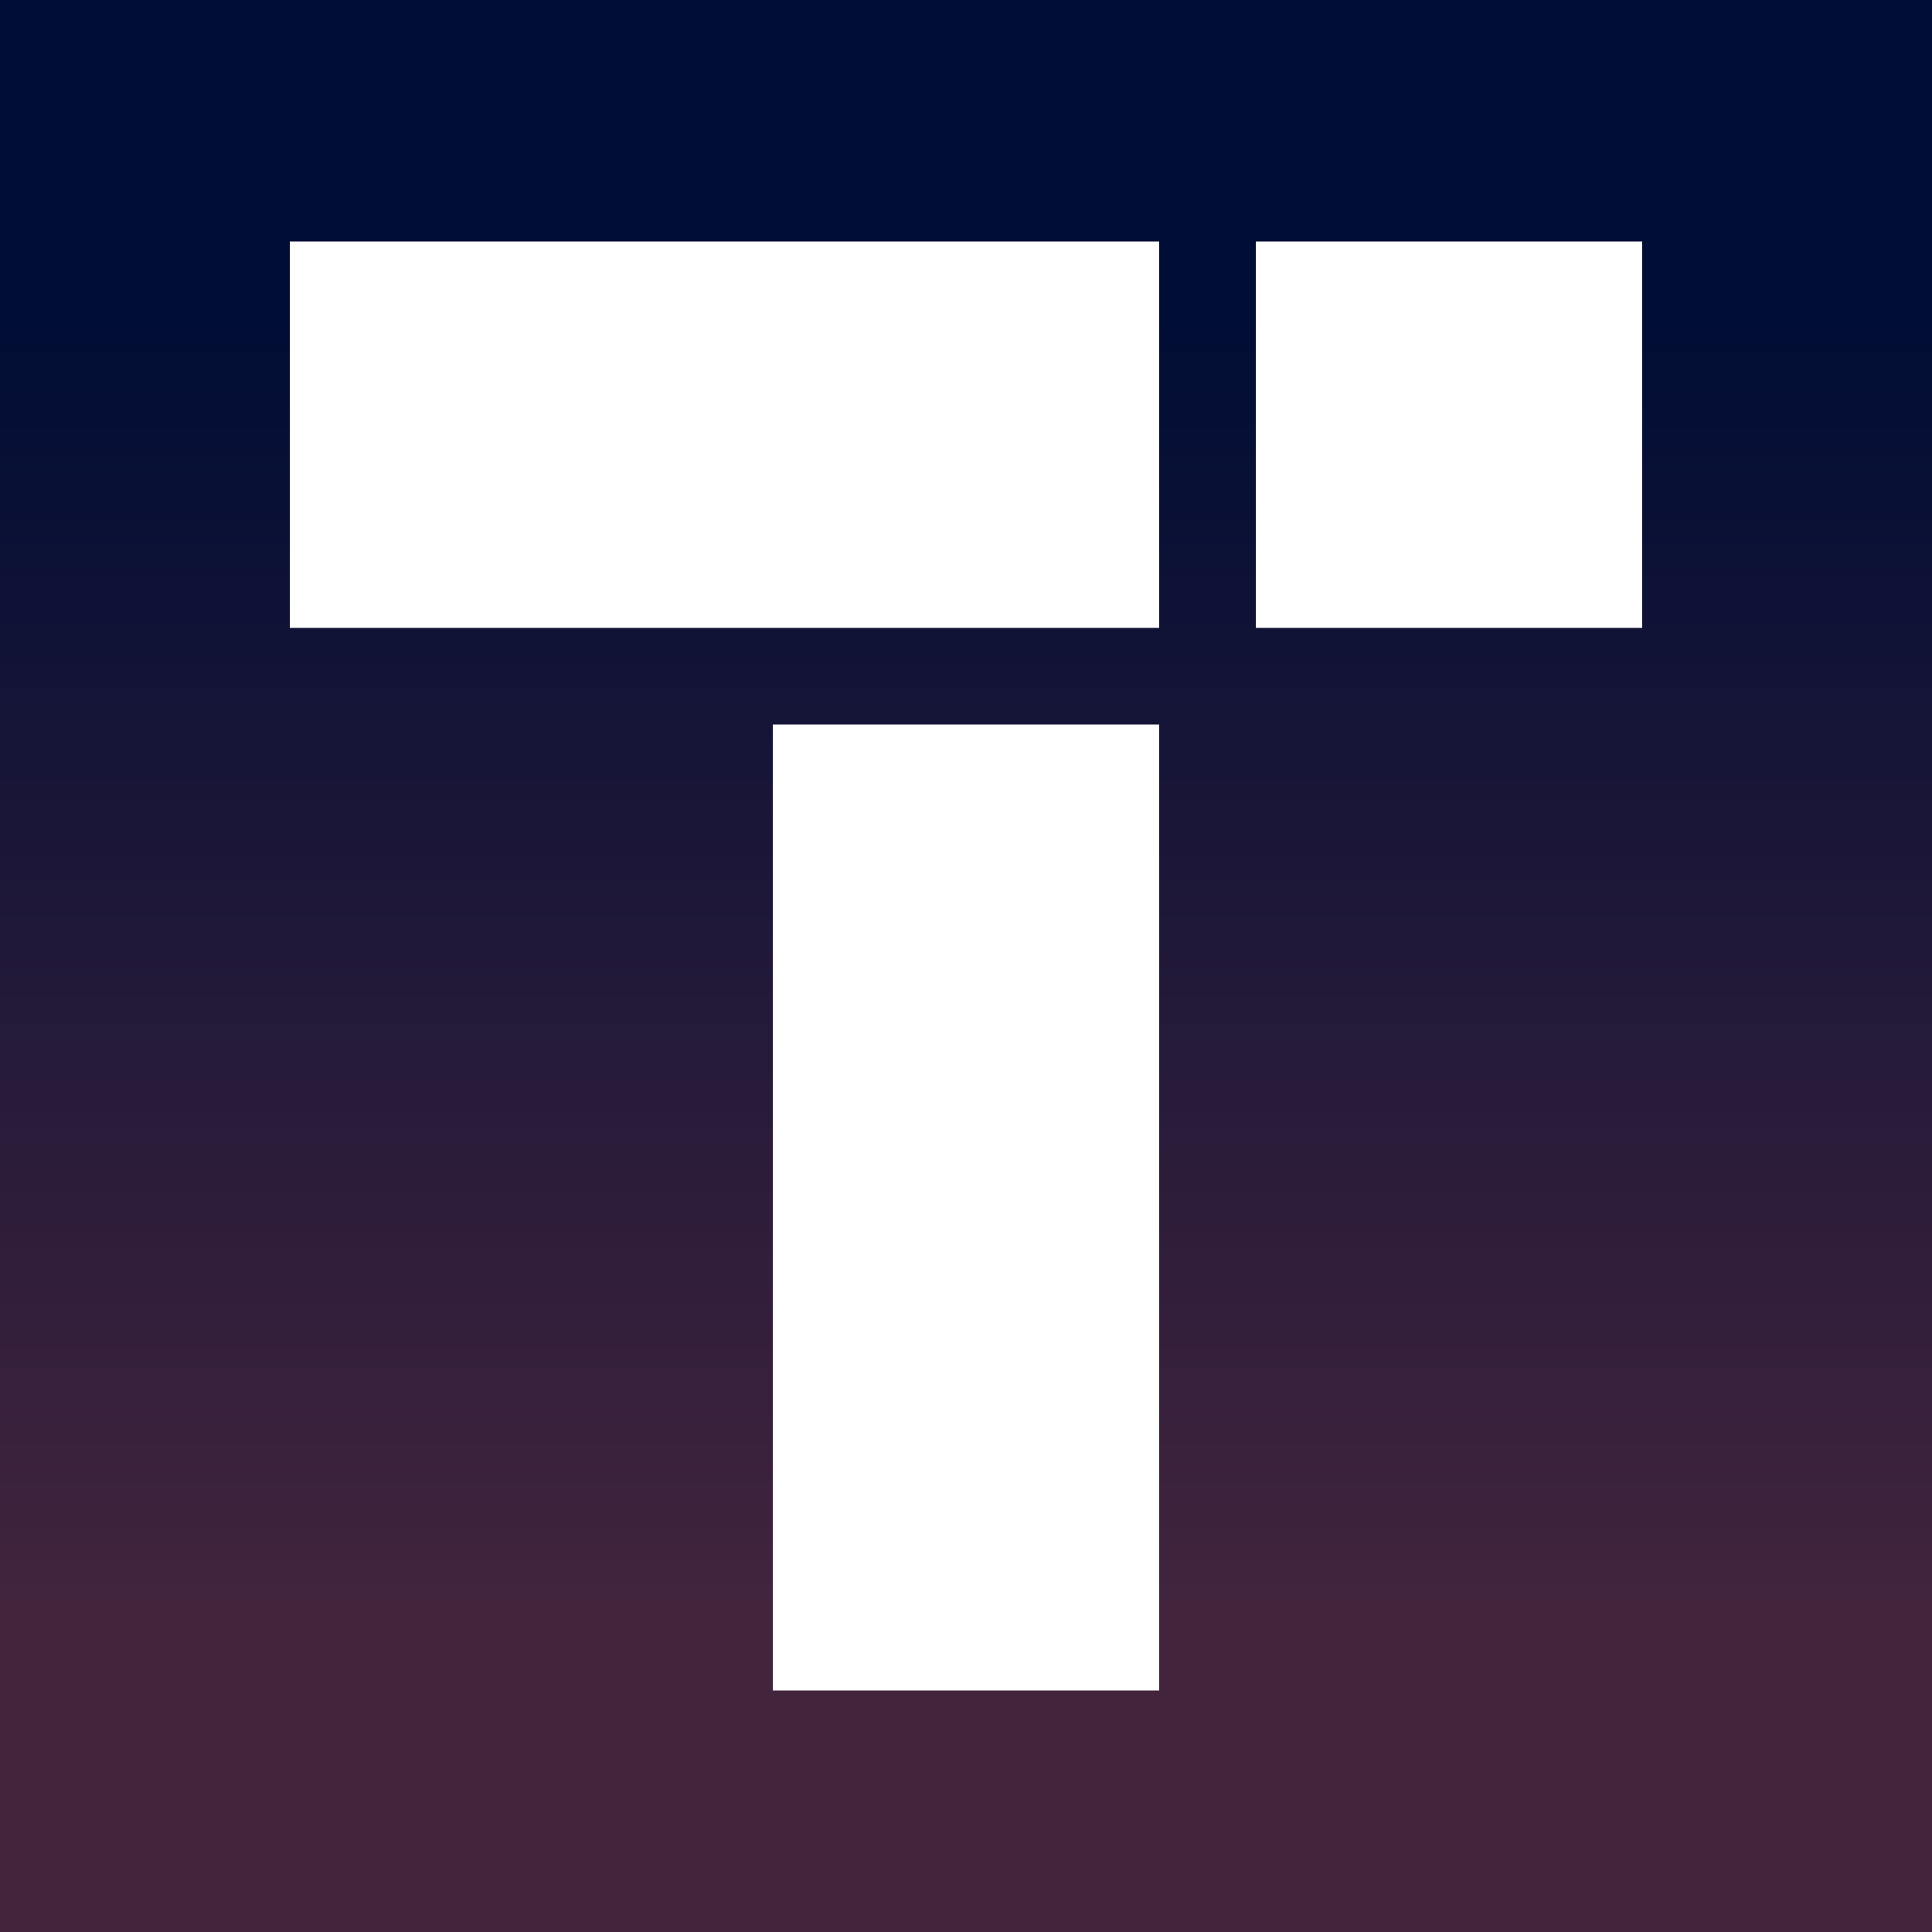 <svg width="24" height="24" viewBox="0 0 24 24" fill="none" xmlns="http://www.w3.org/2000/svg">
<rect x="0" y="0" width="24" height="24" fill="#808080" stroke="none"/>
<g clip-path="url(#clip0_328_56230)">
<path d="M24 0H0V24H24V0Z" fill="url(#paint0_linear_328_56230)"/>
<path d="M3.6 3H14.4V7.8H3.6V3ZM15.6 3H20.4V7.8H15.6V3ZM14.4 9H9.6V21H14.4V9Z" fill="white"/>
</g>
<defs>
<linearGradient id="paint0_linear_328_56230" x1="12" y1="4" x2="12" y2="20" gradientUnits="userSpaceOnUse">
<stop stop-color="#000D34"/>
<stop offset="1" stop-color="#42243D"/>
</linearGradient>
<clipPath id="clip0_328_56230">
<rect width="24" height="24" fill="white"/>
</clipPath>
</defs>
</svg>
